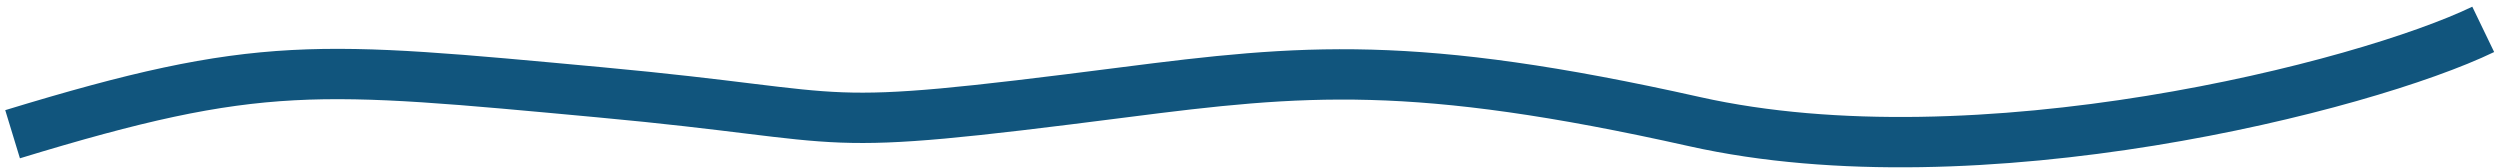 <svg width="298" height="20" viewBox="0 0 298 20" fill="none" xmlns="http://www.w3.org/2000/svg">
<path d="M1.5 16C31 7 37.814 7.89 71.5 11C104 14 95 16 134 11C155.263 8.274 168.5 7 202 14.5C235.707 22.046 281.833 10.333 296 3.5" stroke="#11557D" stroke-width="6"/>
</svg>
